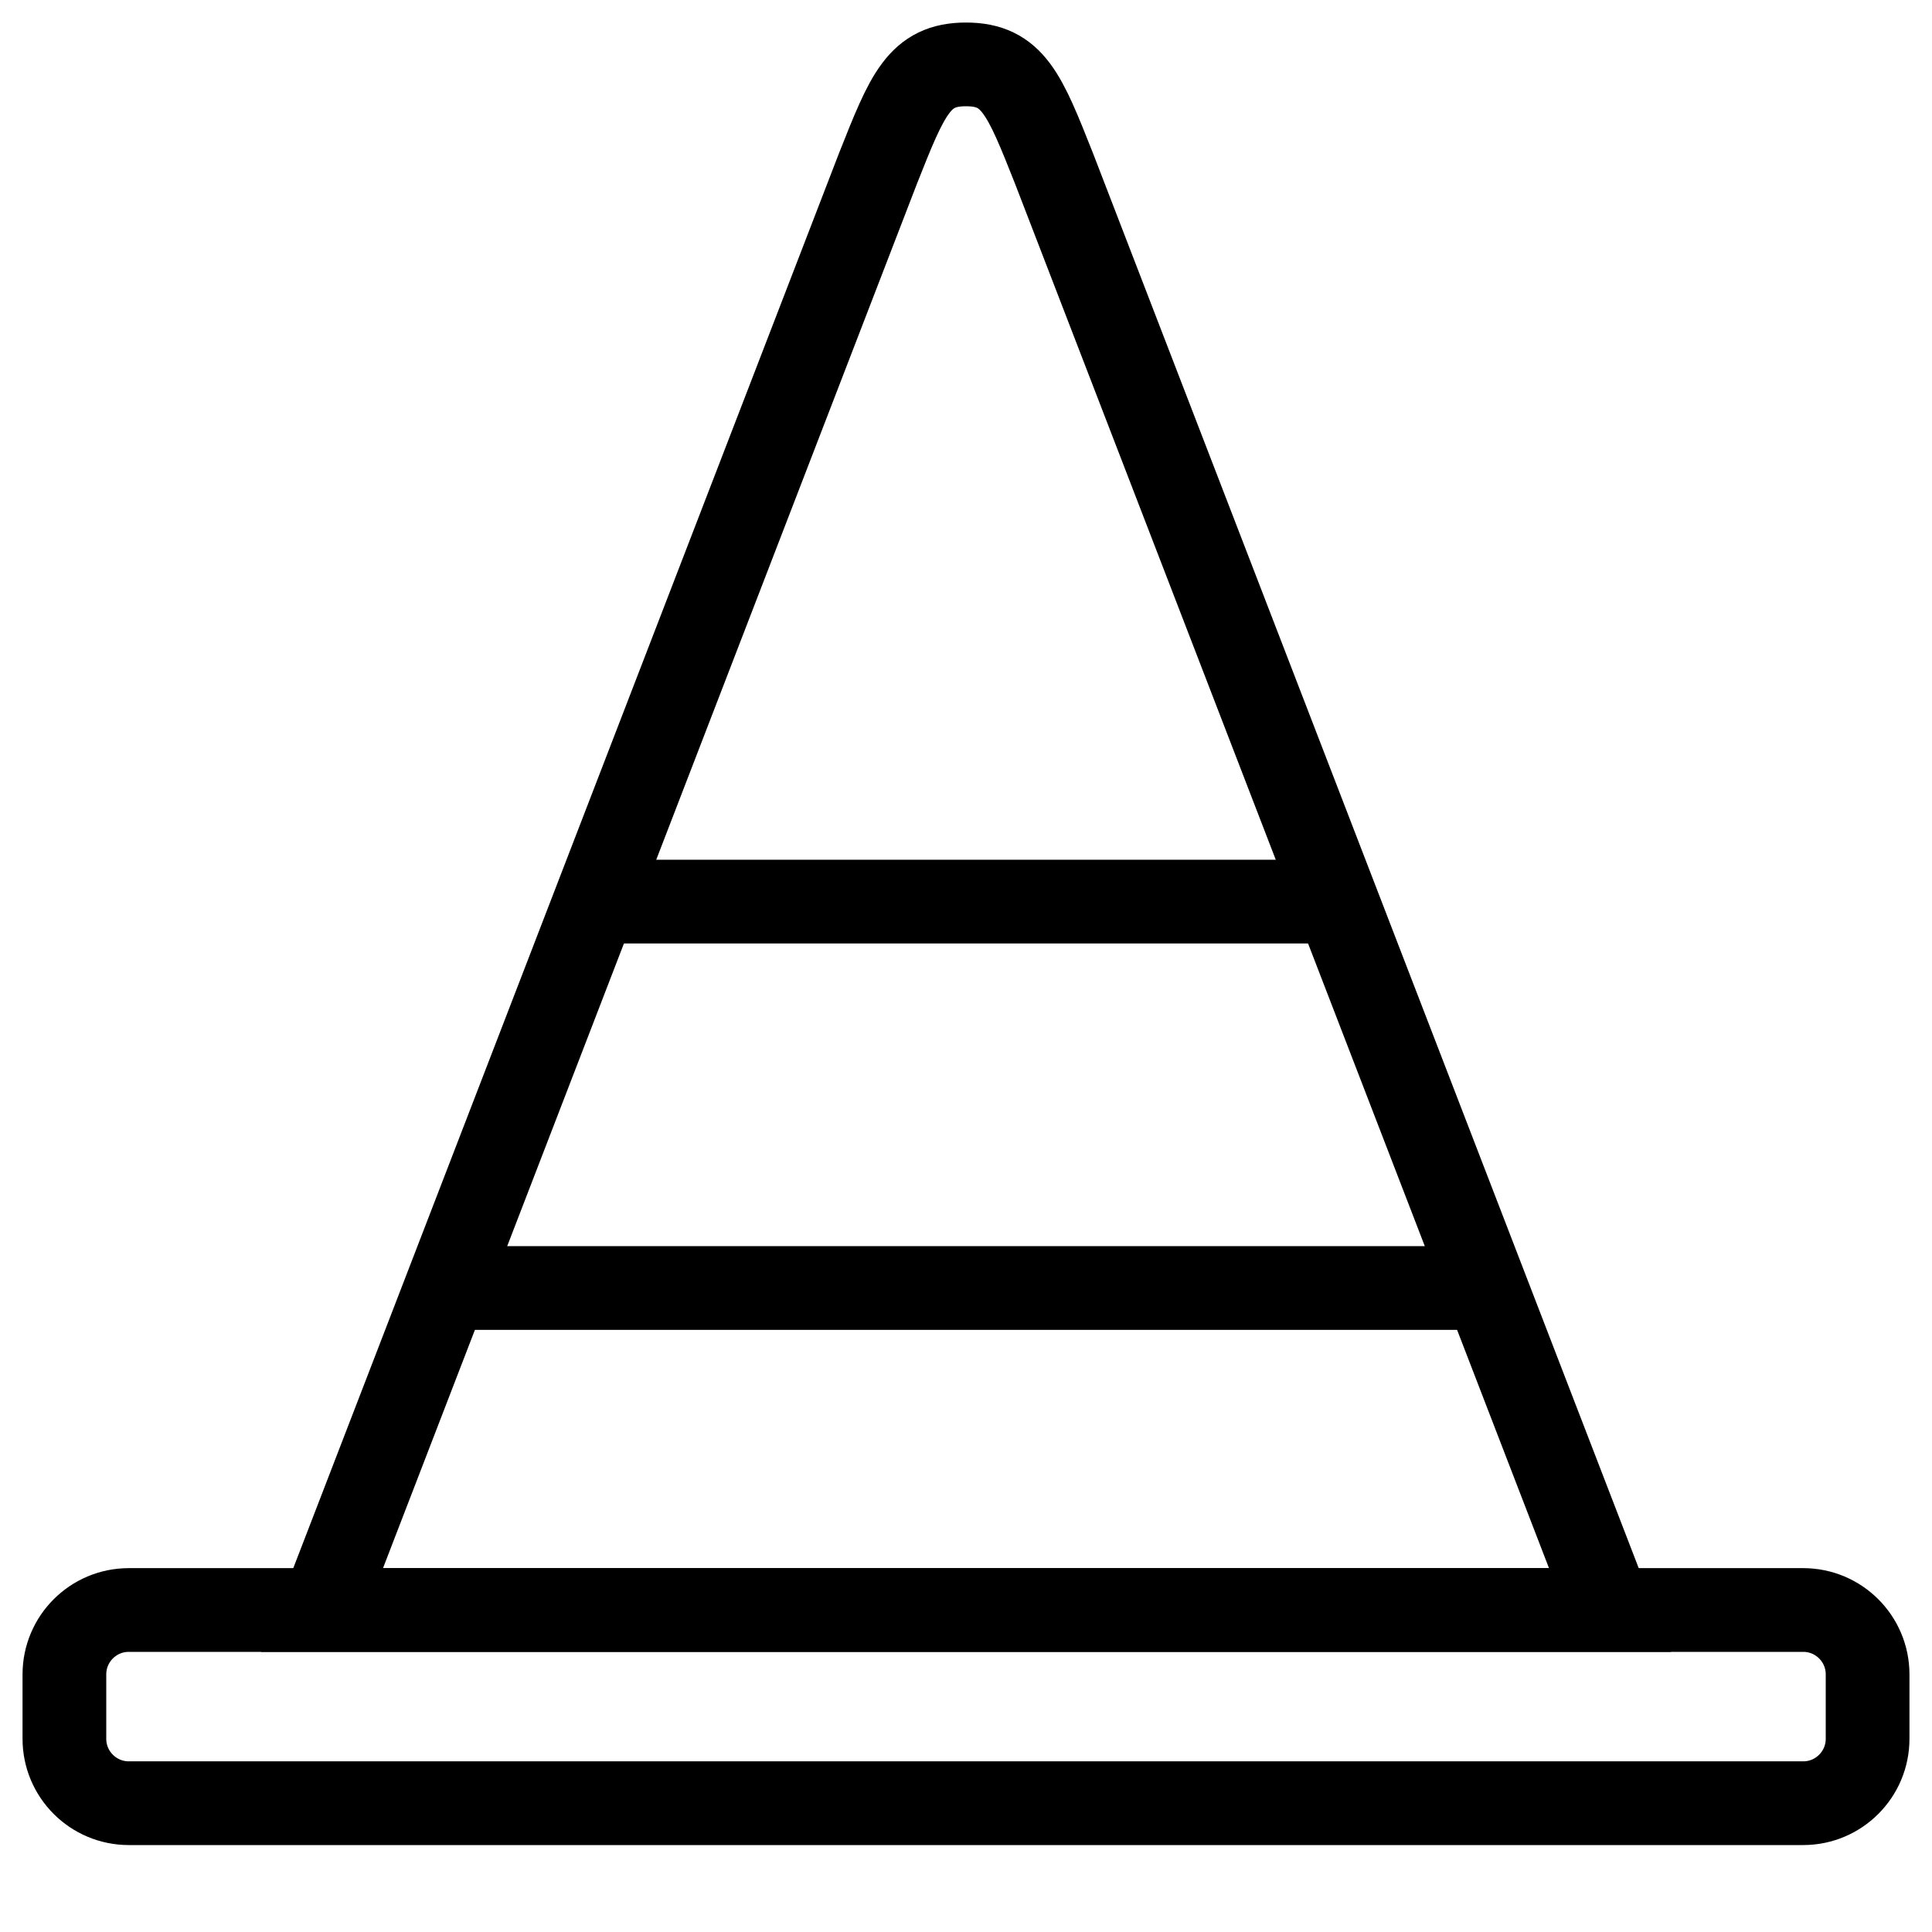 <svg width="30" height="30" viewBox="0 0 30 30" fill="none" xmlns="http://www.w3.org/2000/svg">
<path d="M28 25H2C1.448 25 1 25.448 1 26V27C1 27.552 1.448 28 2 28H28C28.552 28 29 27.552 29 27V26C29 25.448 28.552 25 28 25Z" stroke="currentColor" stroke-width="1.3" stroke-linejoin="round"/>
<path d="M15 25H5L13.636 2.609C14.091 1.462 14.273 1 15 1" stroke="currentColor" stroke-width="1.3"/>
<path d="M15 25H25L16.364 2.609C15.909 1.462 15.727 1 15 1" stroke="currentColor" stroke-width="1.3"/>
<path d="M9 14L21 14" stroke="currentColor" stroke-width="1.3"/>
<path d="M7 20L23 20" stroke="currentColor" stroke-width="1.3"/>
</svg>
